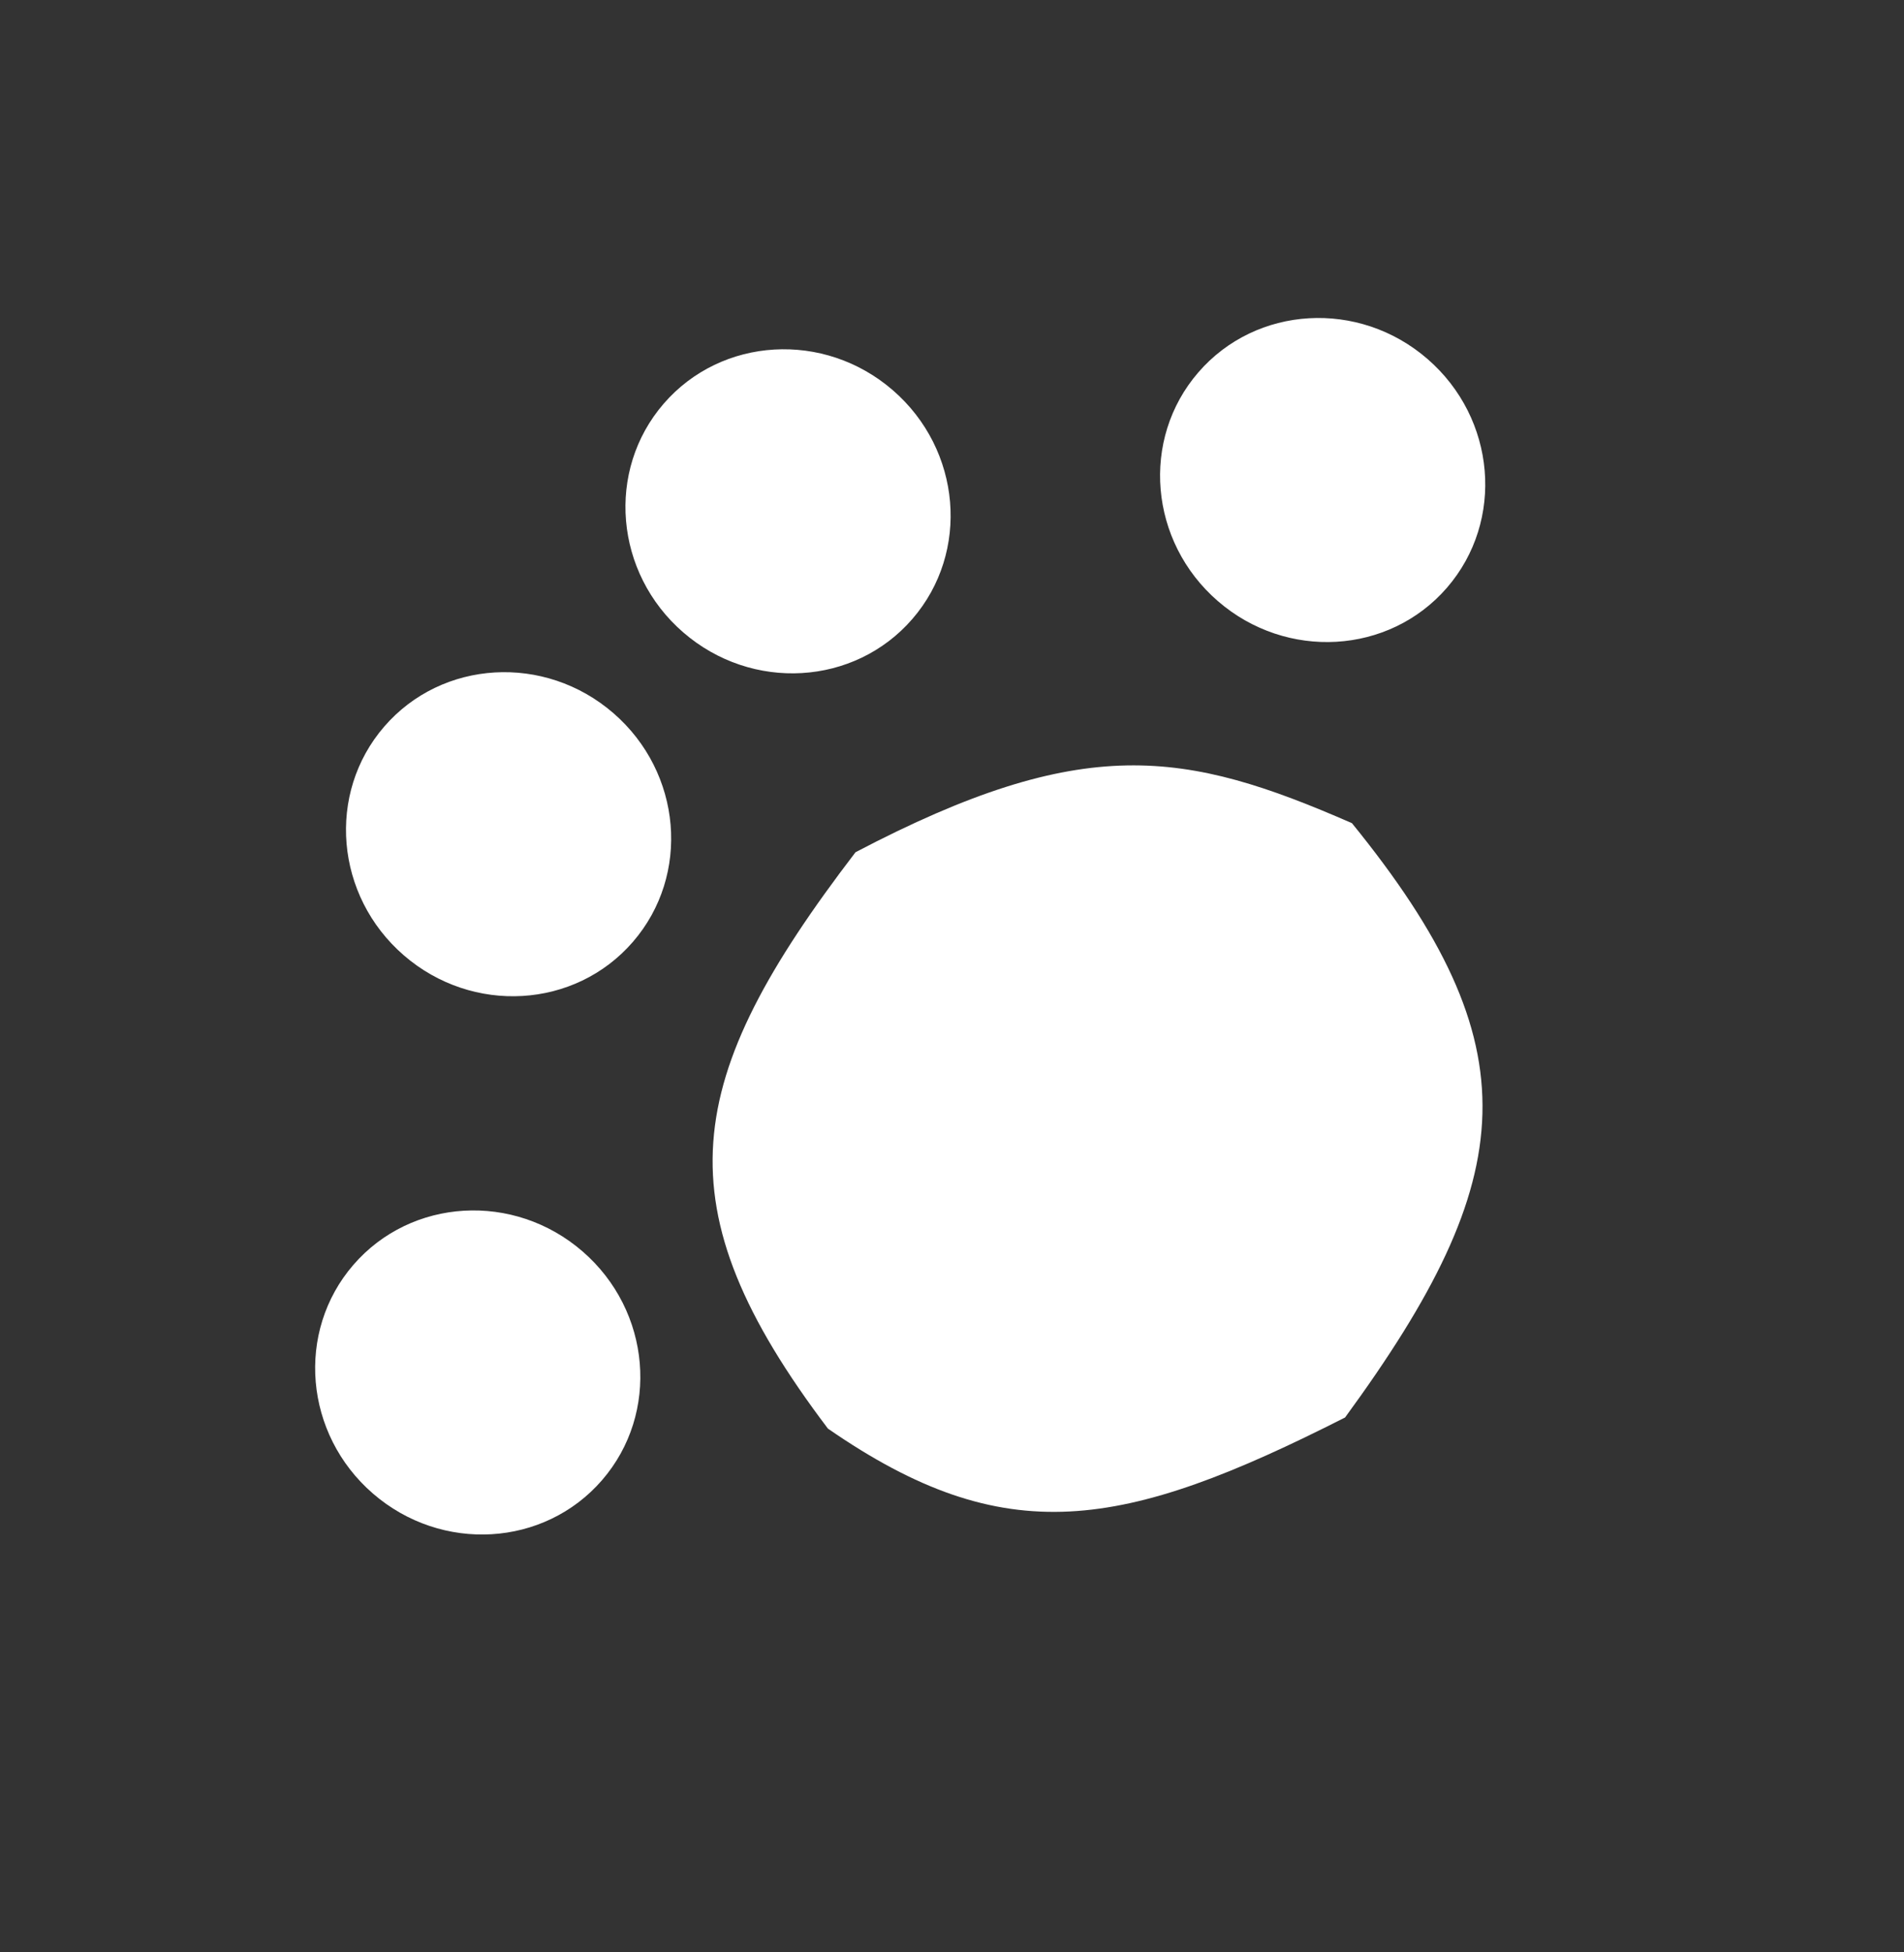 <svg width="80" height="82" viewBox="0 0 80 82" fill="none" xmlns="http://www.w3.org/2000/svg">
<rect x="0" y="0" width="80" height="82" fill="#333333" stroke="none"/>
<path d="M56.515 59.535C47.157 64.279 42.251 65.161 34.787 60.002C27.705 50.65 28.637 45.34 35.946 35.794C45.54 30.765 49.786 31.508 56.804 34.573C64.416 43.942 63.908 49.43 56.515 59.535Z" fill="white"/>
<ellipse cx="55.574" cy="20.161" rx="6.727" ry="6.909" transform="rotate(-49.113 55.574 20.161)" fill="white"/>
<ellipse cx="33.111" cy="21.475" rx="6.727" ry="6.909" transform="rotate(-49.113 33.111 21.475)" fill="white"/>
<ellipse cx="21.369" cy="35.037" rx="6.727" ry="6.909" transform="rotate(-49.113 21.369 35.037)" fill="white"/>
<ellipse cx="20.073" cy="57.644" rx="6.727" ry="6.909" transform="rotate(-49.113 20.073 57.644)" fill="white"/>
</svg>
